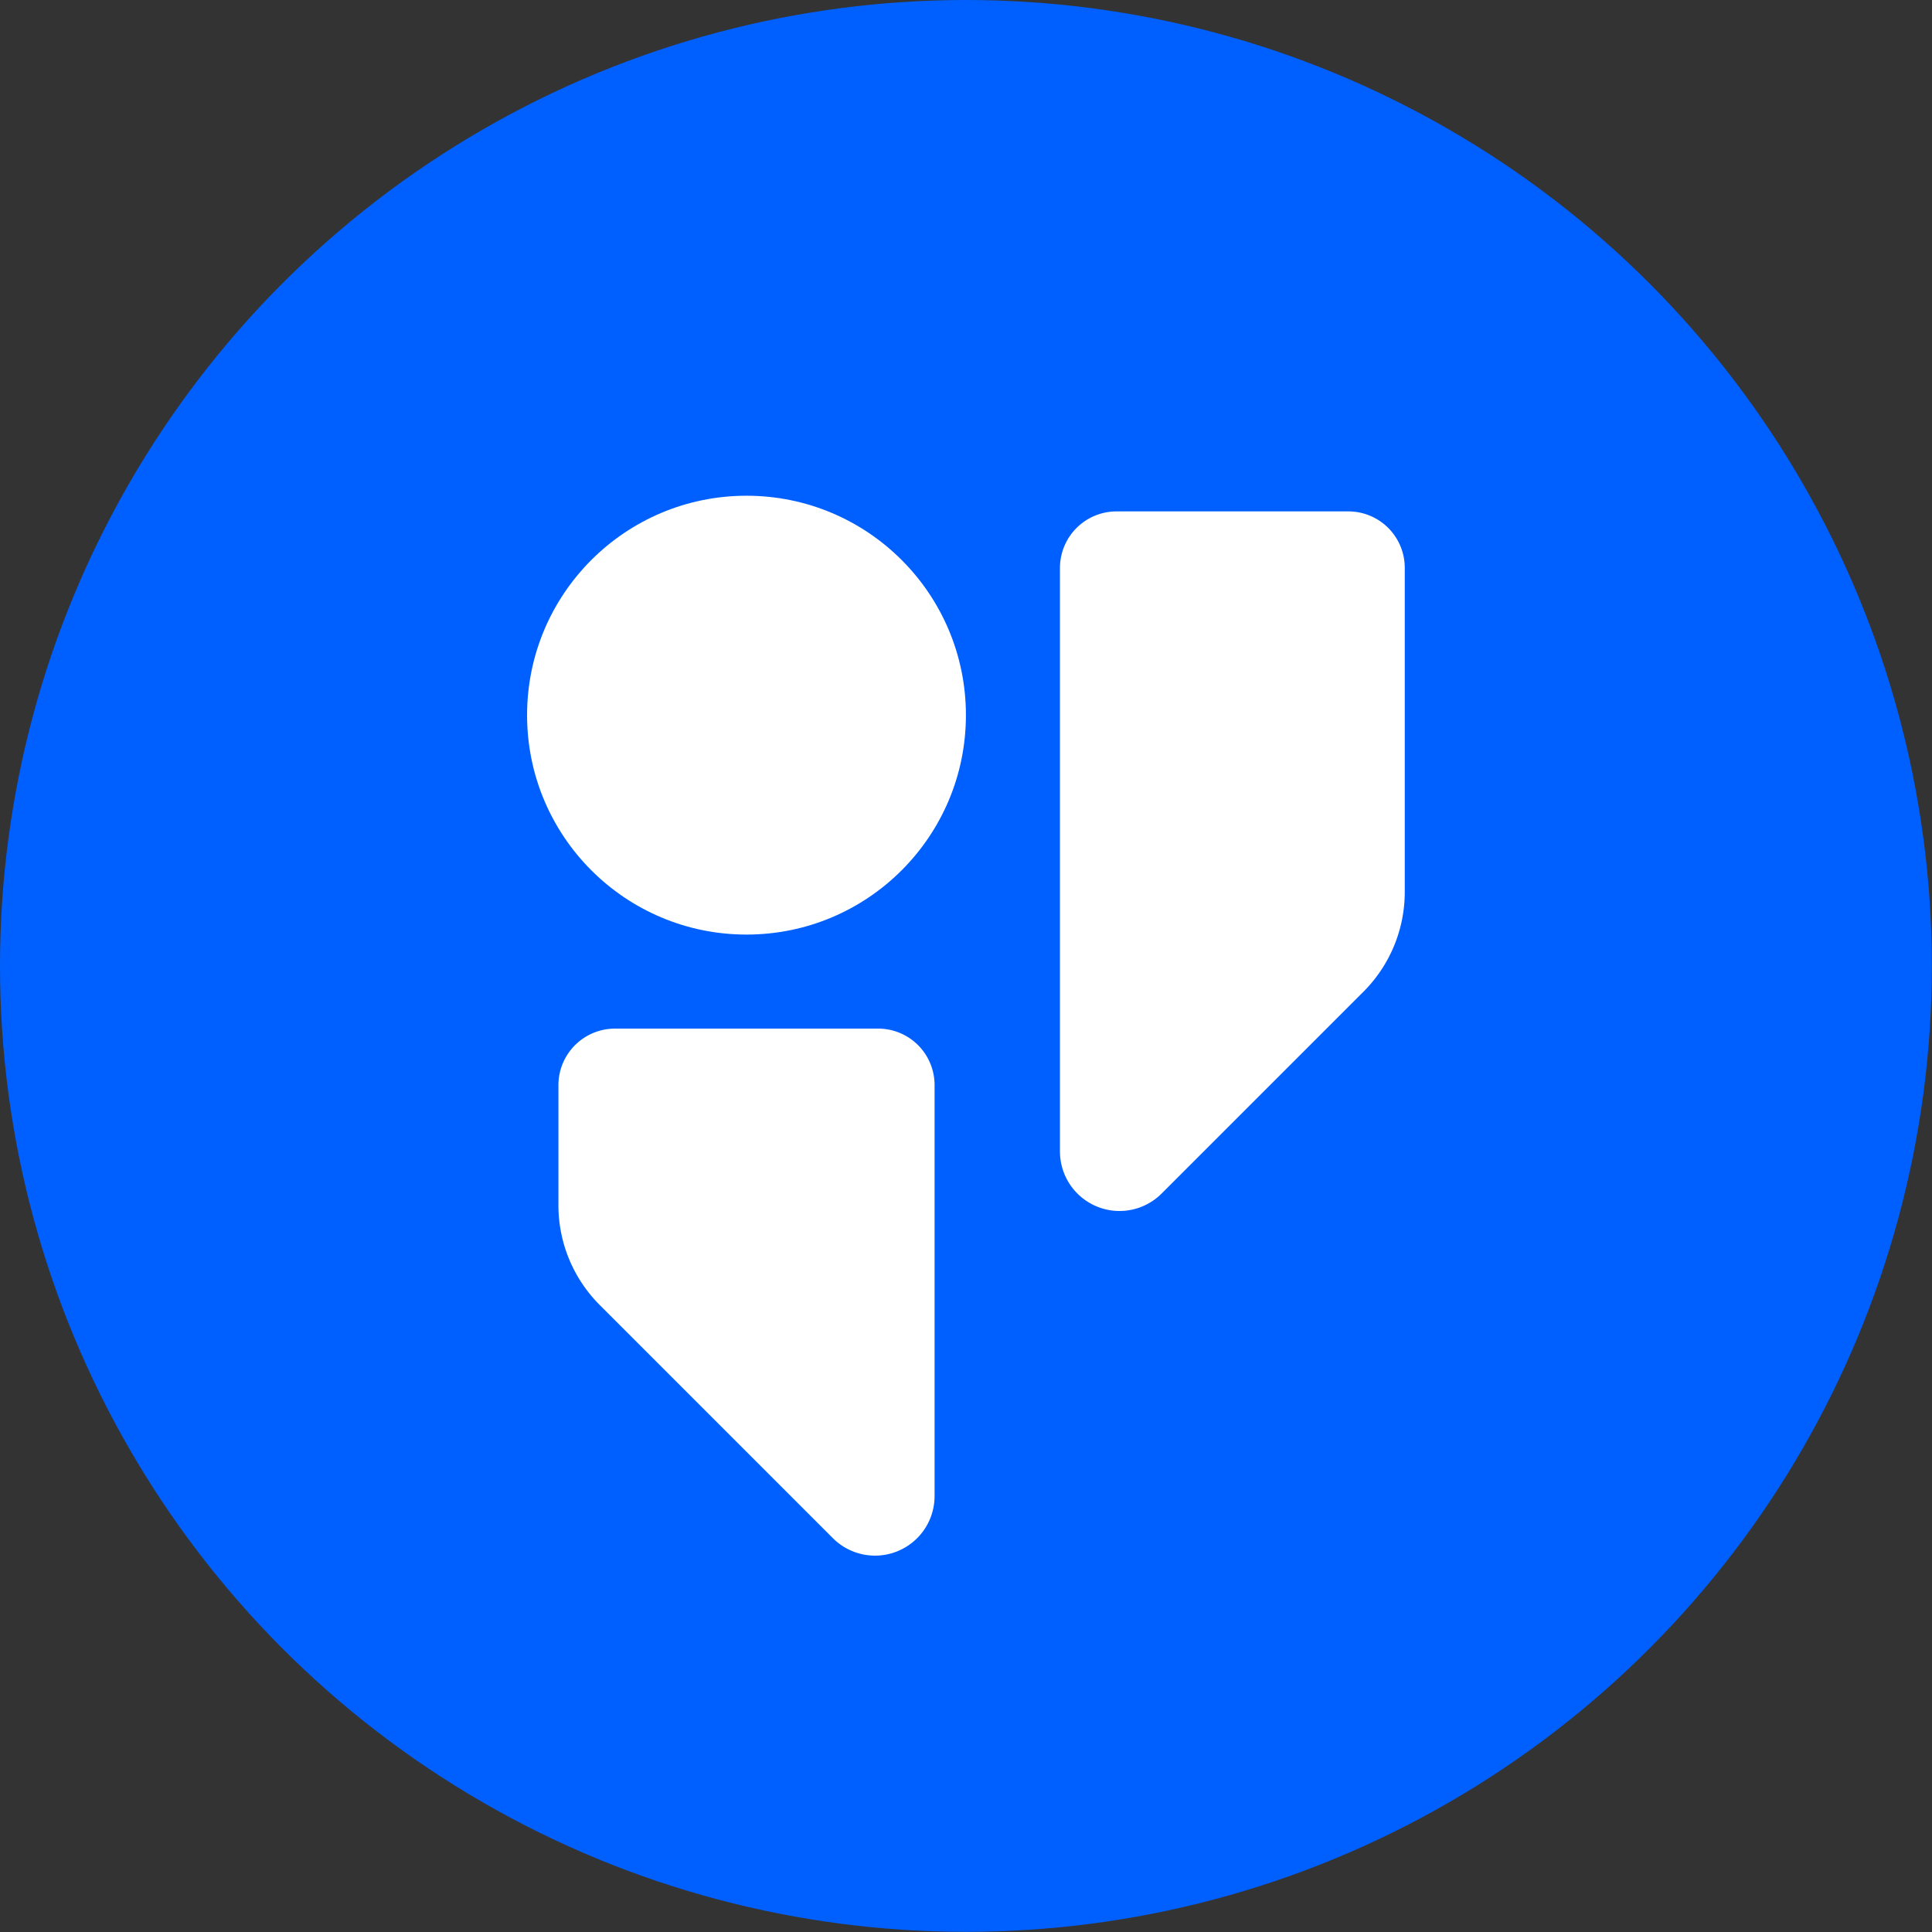 <svg xmlns="http://www.w3.org/2000/svg" viewBox="0 0 123.27 123.27"><rect x="0" y="0" width="123.27" height="123.27" fill="#333333" stroke="none"/><defs><style>.cls-1{fill:#0060ff;}.cls-2{fill:#fff;}</style></defs><g id="Layer_2" data-name="Layer 2"><g id="Layer_1-2" data-name="Layer 1"><circle class="cls-1" cx="61.63" cy="61.63" r="61.63"/><circle class="cls-2" cx="47.63" cy="45.63" r="14"/><path class="cls-2" d="M56,65.63H39.23a3.61,3.61,0,0,0-3.6,3.6v7.68a9,9,0,0,0,2.64,6.36L53.15,98.15a3.8,3.8,0,0,0,6.48-2.69V69.23A3.6,3.6,0,0,0,56,65.63Z"/><path class="cls-2" d="M86,32.63H71.23a3.61,3.61,0,0,0-3.6,3.6V73.46a3.8,3.8,0,0,0,6.49,2.69L87,63.27a9,9,0,0,0,2.63-6.36V36.23A3.6,3.6,0,0,0,86,32.63Z"/></g></g></svg>